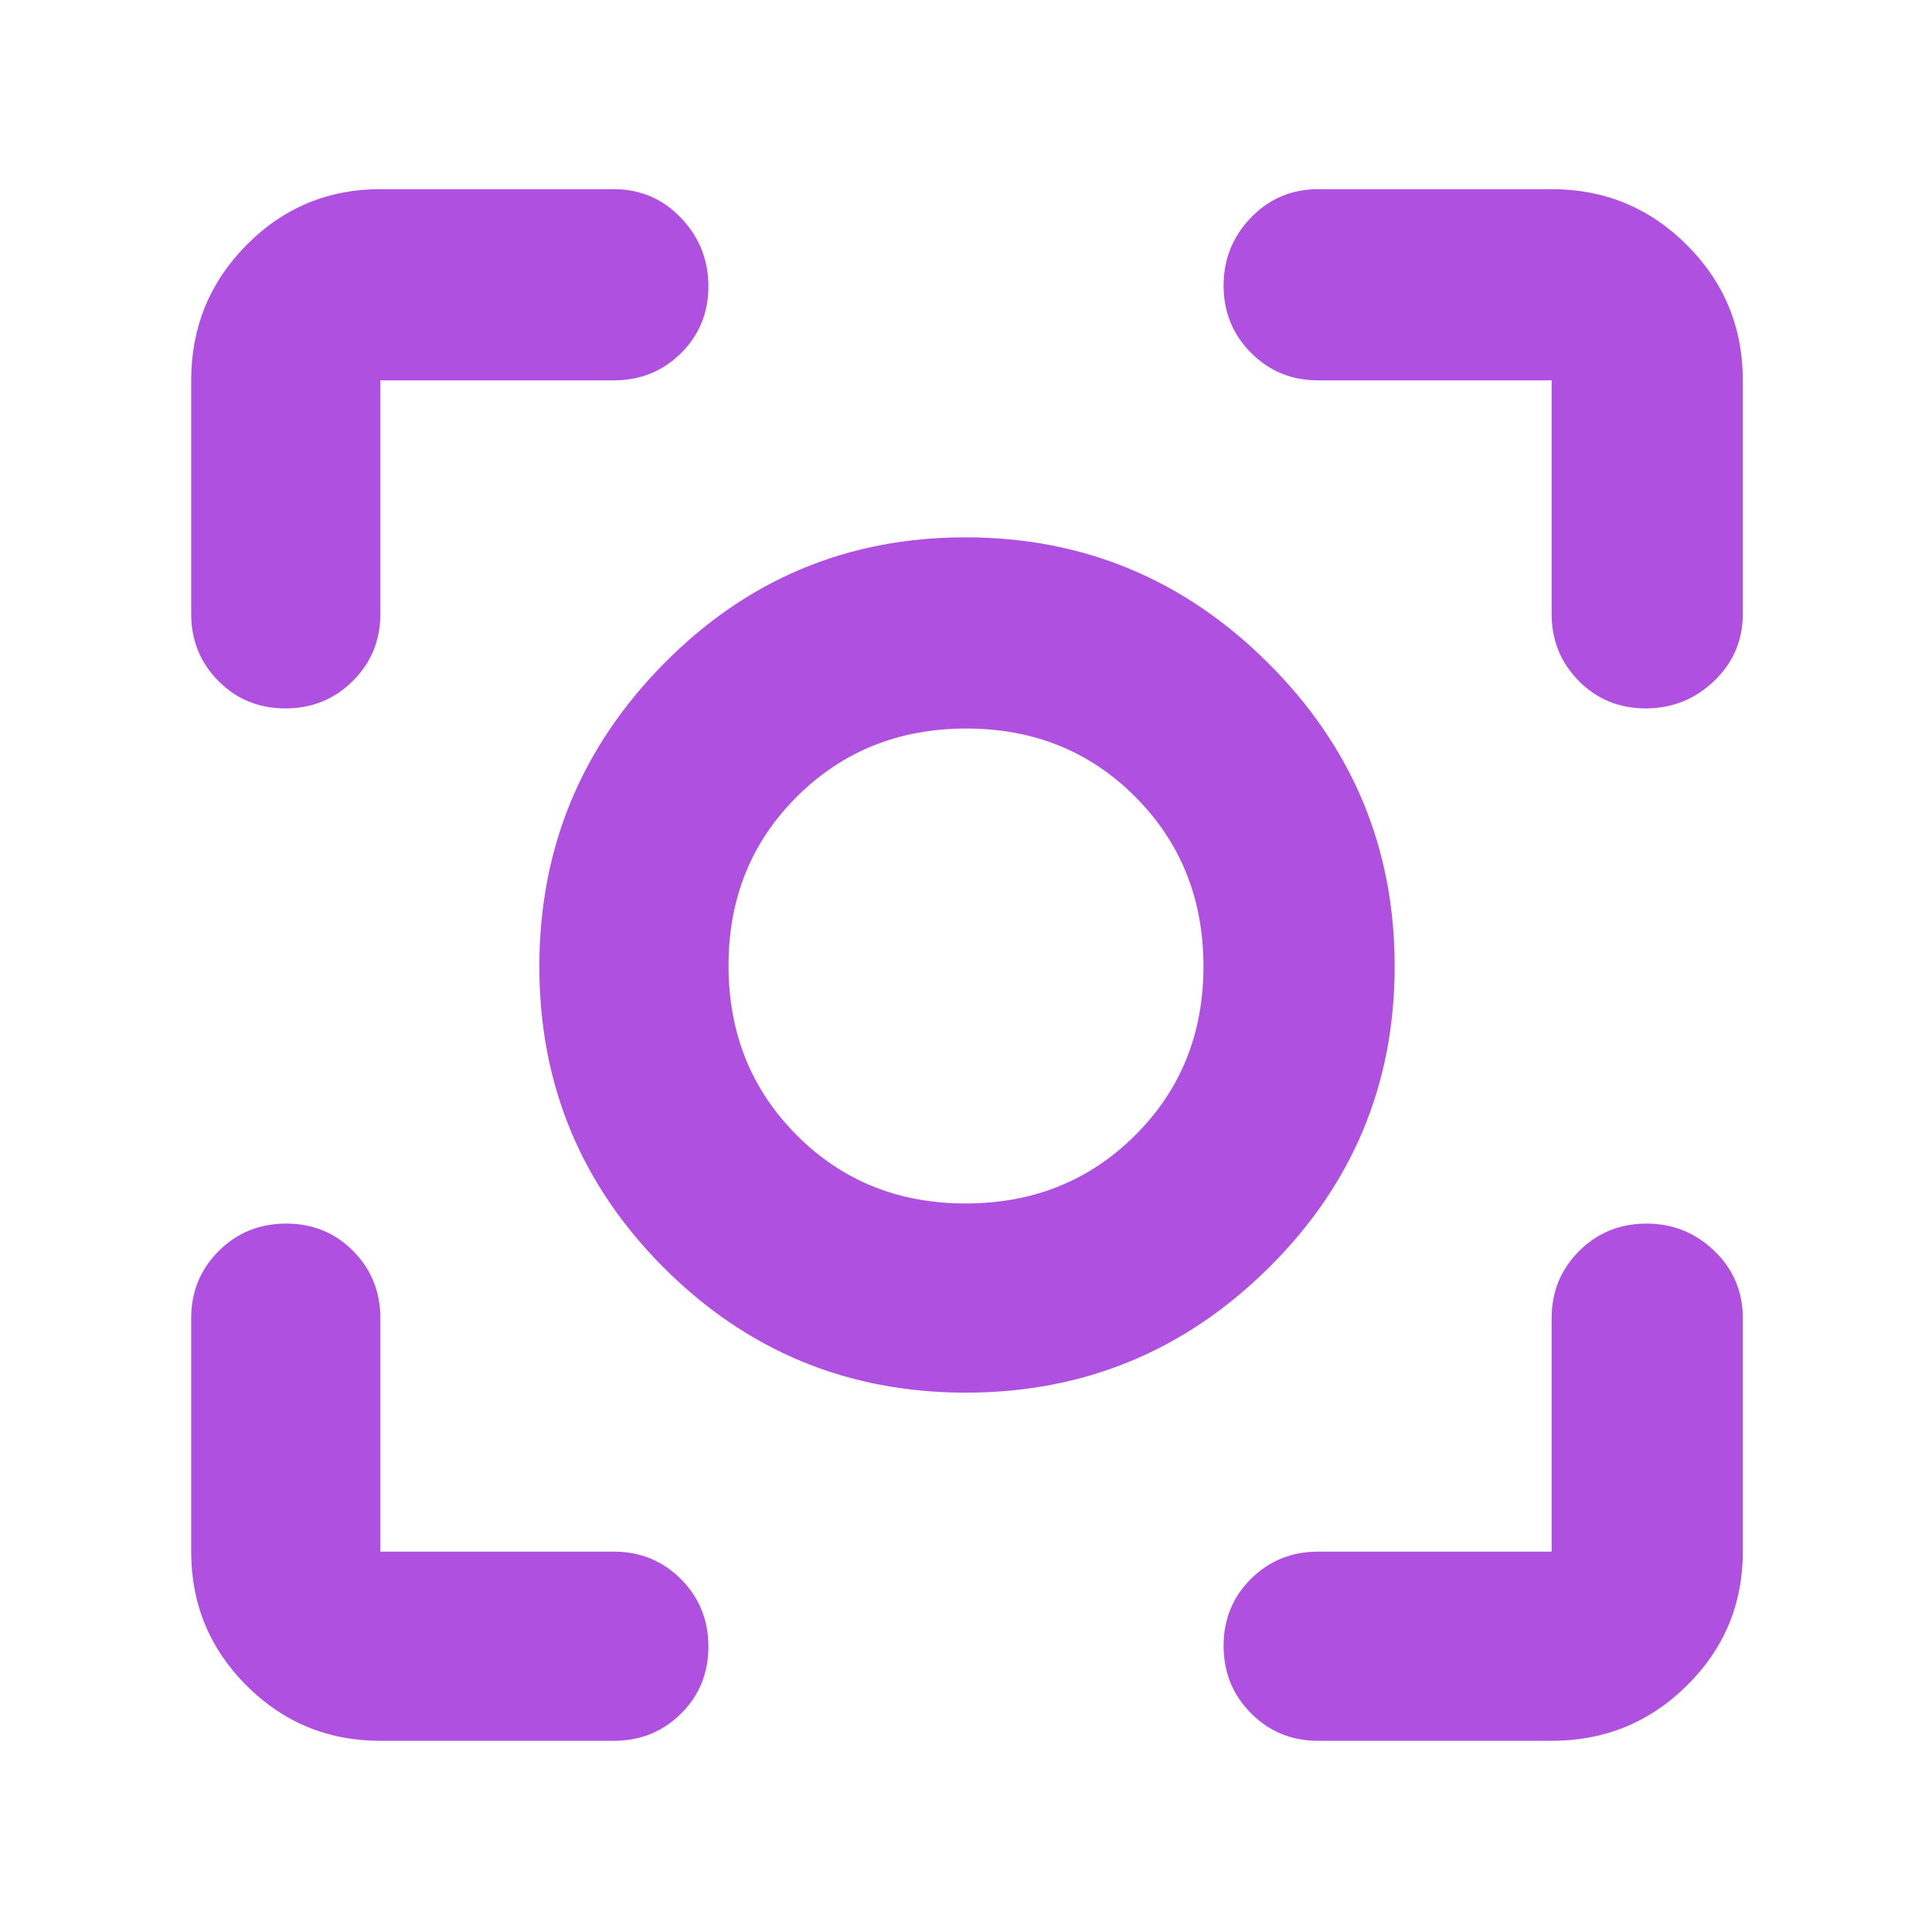 <svg xmlns="http://www.w3.org/2000/svg" height="48" viewBox="0 -960 960 960" width="48"><path fill="rgb(175, 80, 225)" d="M189-95q-39.05 0-66.53-27.47Q95-149.95 95-189v-116q0-19.75 13.68-33.38Q122.35-352 142.18-352q19.82 0 33.32 13.62Q189-324.75 189-305v116h116q19.75 0 33.38 13.68Q352-161.65 352-141.82q0 19.82-13.62 33.32Q324.75-95 305-95H189Zm582 0H655q-19.75 0-33.37-13.68Q608-122.35 608-142.18q0-19.82 13.63-33.32Q635.25-189 655-189h116v-116q0-19.75 13.68-33.38Q798.35-352 818.09-352q19.73 0 33.82 13.62Q866-324.75 866-305v116q0 39.05-27.77 66.53Q810.46-95 771-95ZM95-655v-116q0-39.46 27.47-67.23Q149.95-866 189-866h116q19.75 0 33.38 14.26 13.62 14.27 13.62 34 0 19.74-13.62 33.24Q324.75-771 305-771H189v116q0 19.75-13.68 33.37Q161.65-608 141.82-608q-19.82 0-33.32-13.63Q95-635.25 95-655Zm676 0v-116H655q-19.75 0-33.37-13.68Q608-798.35 608-818.09q0-19.73 13.63-33.82Q635.25-866 655-866h116q39.46 0 67.23 27.77Q866-810.46 866-771v116q0 19.75-14.26 33.37-14.27 13.63-34 13.63-19.74 0-33.24-13.63Q771-635.25 771-655ZM479.89-268q-87.87 0-149.88-61.93Q268-391.86 268-479.73t61.93-150.57q61.93-62.7 149.8-62.7t150.57 62.62Q693-567.76 693-479.89t-62.62 149.88Q567.76-268 479.89-268Zm-.07-94Q530-362 564-395.82q34-33.83 34-84Q598-530 564.18-564q-33.83-34-84-34Q430-598 396-564.18q-34 33.83-34 84Q362-430 395.82-396q33.83 34 84 34Zm.18-118Z"/></svg>